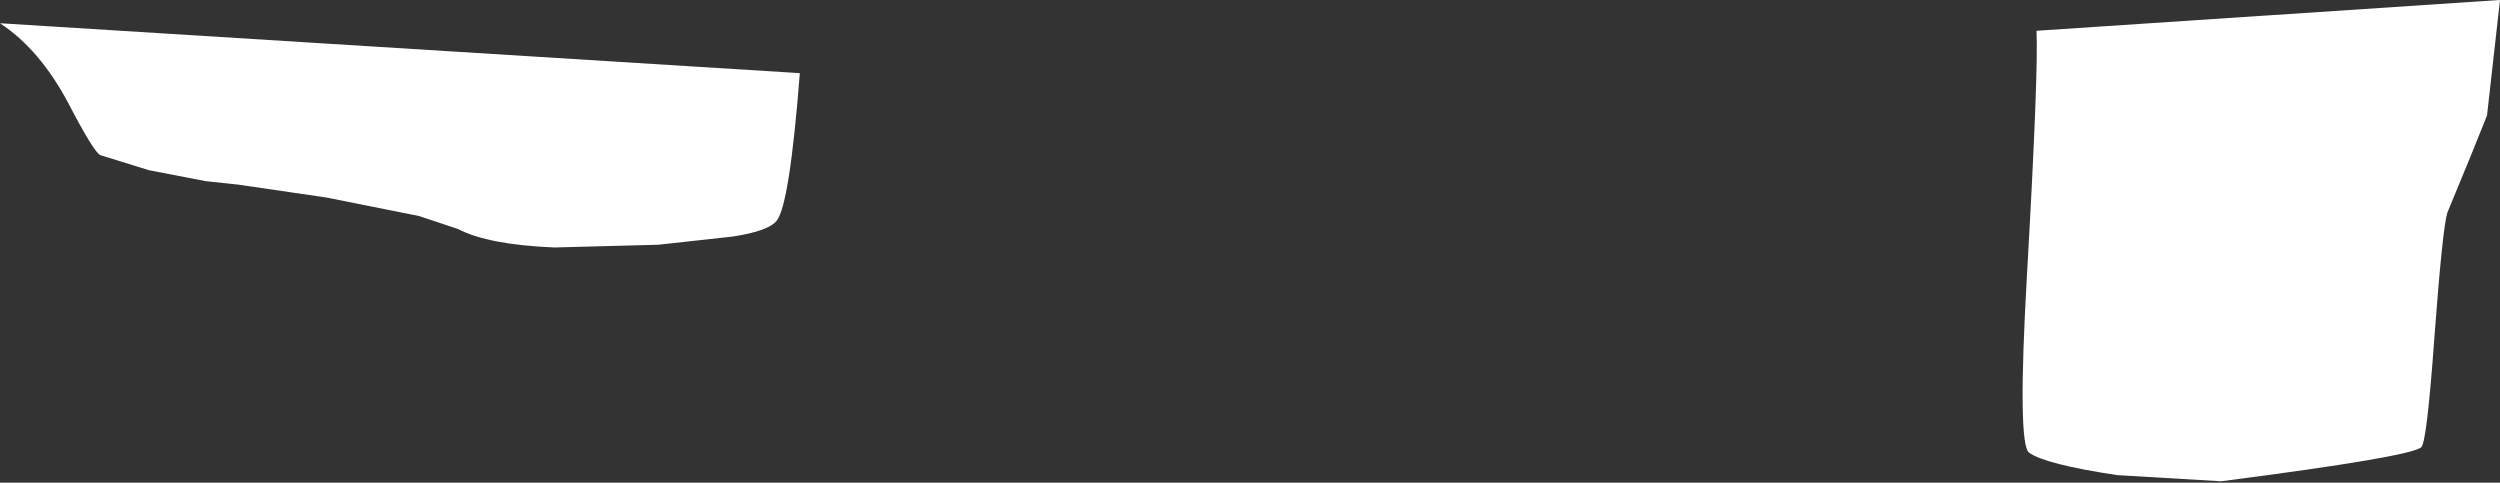 <?xml version="1.0" encoding="UTF-8" standalone="no"?>
<svg xmlns:xlink="http://www.w3.org/1999/xlink" height="35.3px" width="182.85px" xmlns="http://www.w3.org/2000/svg">
  <rect width="100%" height="100%" fill="#333333" stroke="none"/>
  <g transform="matrix(1.0, 0.0, 0.0, 1.0, 91.4, 17.65)">
    <path d="M-32.9 -12.3 Q-33.65 -2.65 -34.6 -1.5 -35.2 -0.75 -37.8 -0.35 L-43.25 0.25 -50.85 0.45 Q-55.7 0.25 -57.9 -0.9 L-60.75 -1.85 -67.5 -3.2 -74.0 -4.15 -76.35 -4.4 -80.5 -5.2 -84.05 -6.3 Q-84.5 -6.45 -86.4 -10.1 -88.5 -14.05 -91.4 -15.95 L-32.9 -12.3 M57.0 15.45 Q56.15 14.8 56.85 2.5 57.7 -12.4 57.55 -15.4 L91.45 -17.65 90.5 -9.2 89.25 -6.1 87.6 -2.1 Q87.25 -1.0 86.65 7.05 86.1 14.65 85.7 15.05 85.0 15.75 71.05 17.55 L63.45 17.1 Q58.15 16.3 57.0 15.45" fill="#ffffff" fill-rule="evenodd" stroke="none"/>
  </g>
</svg>
